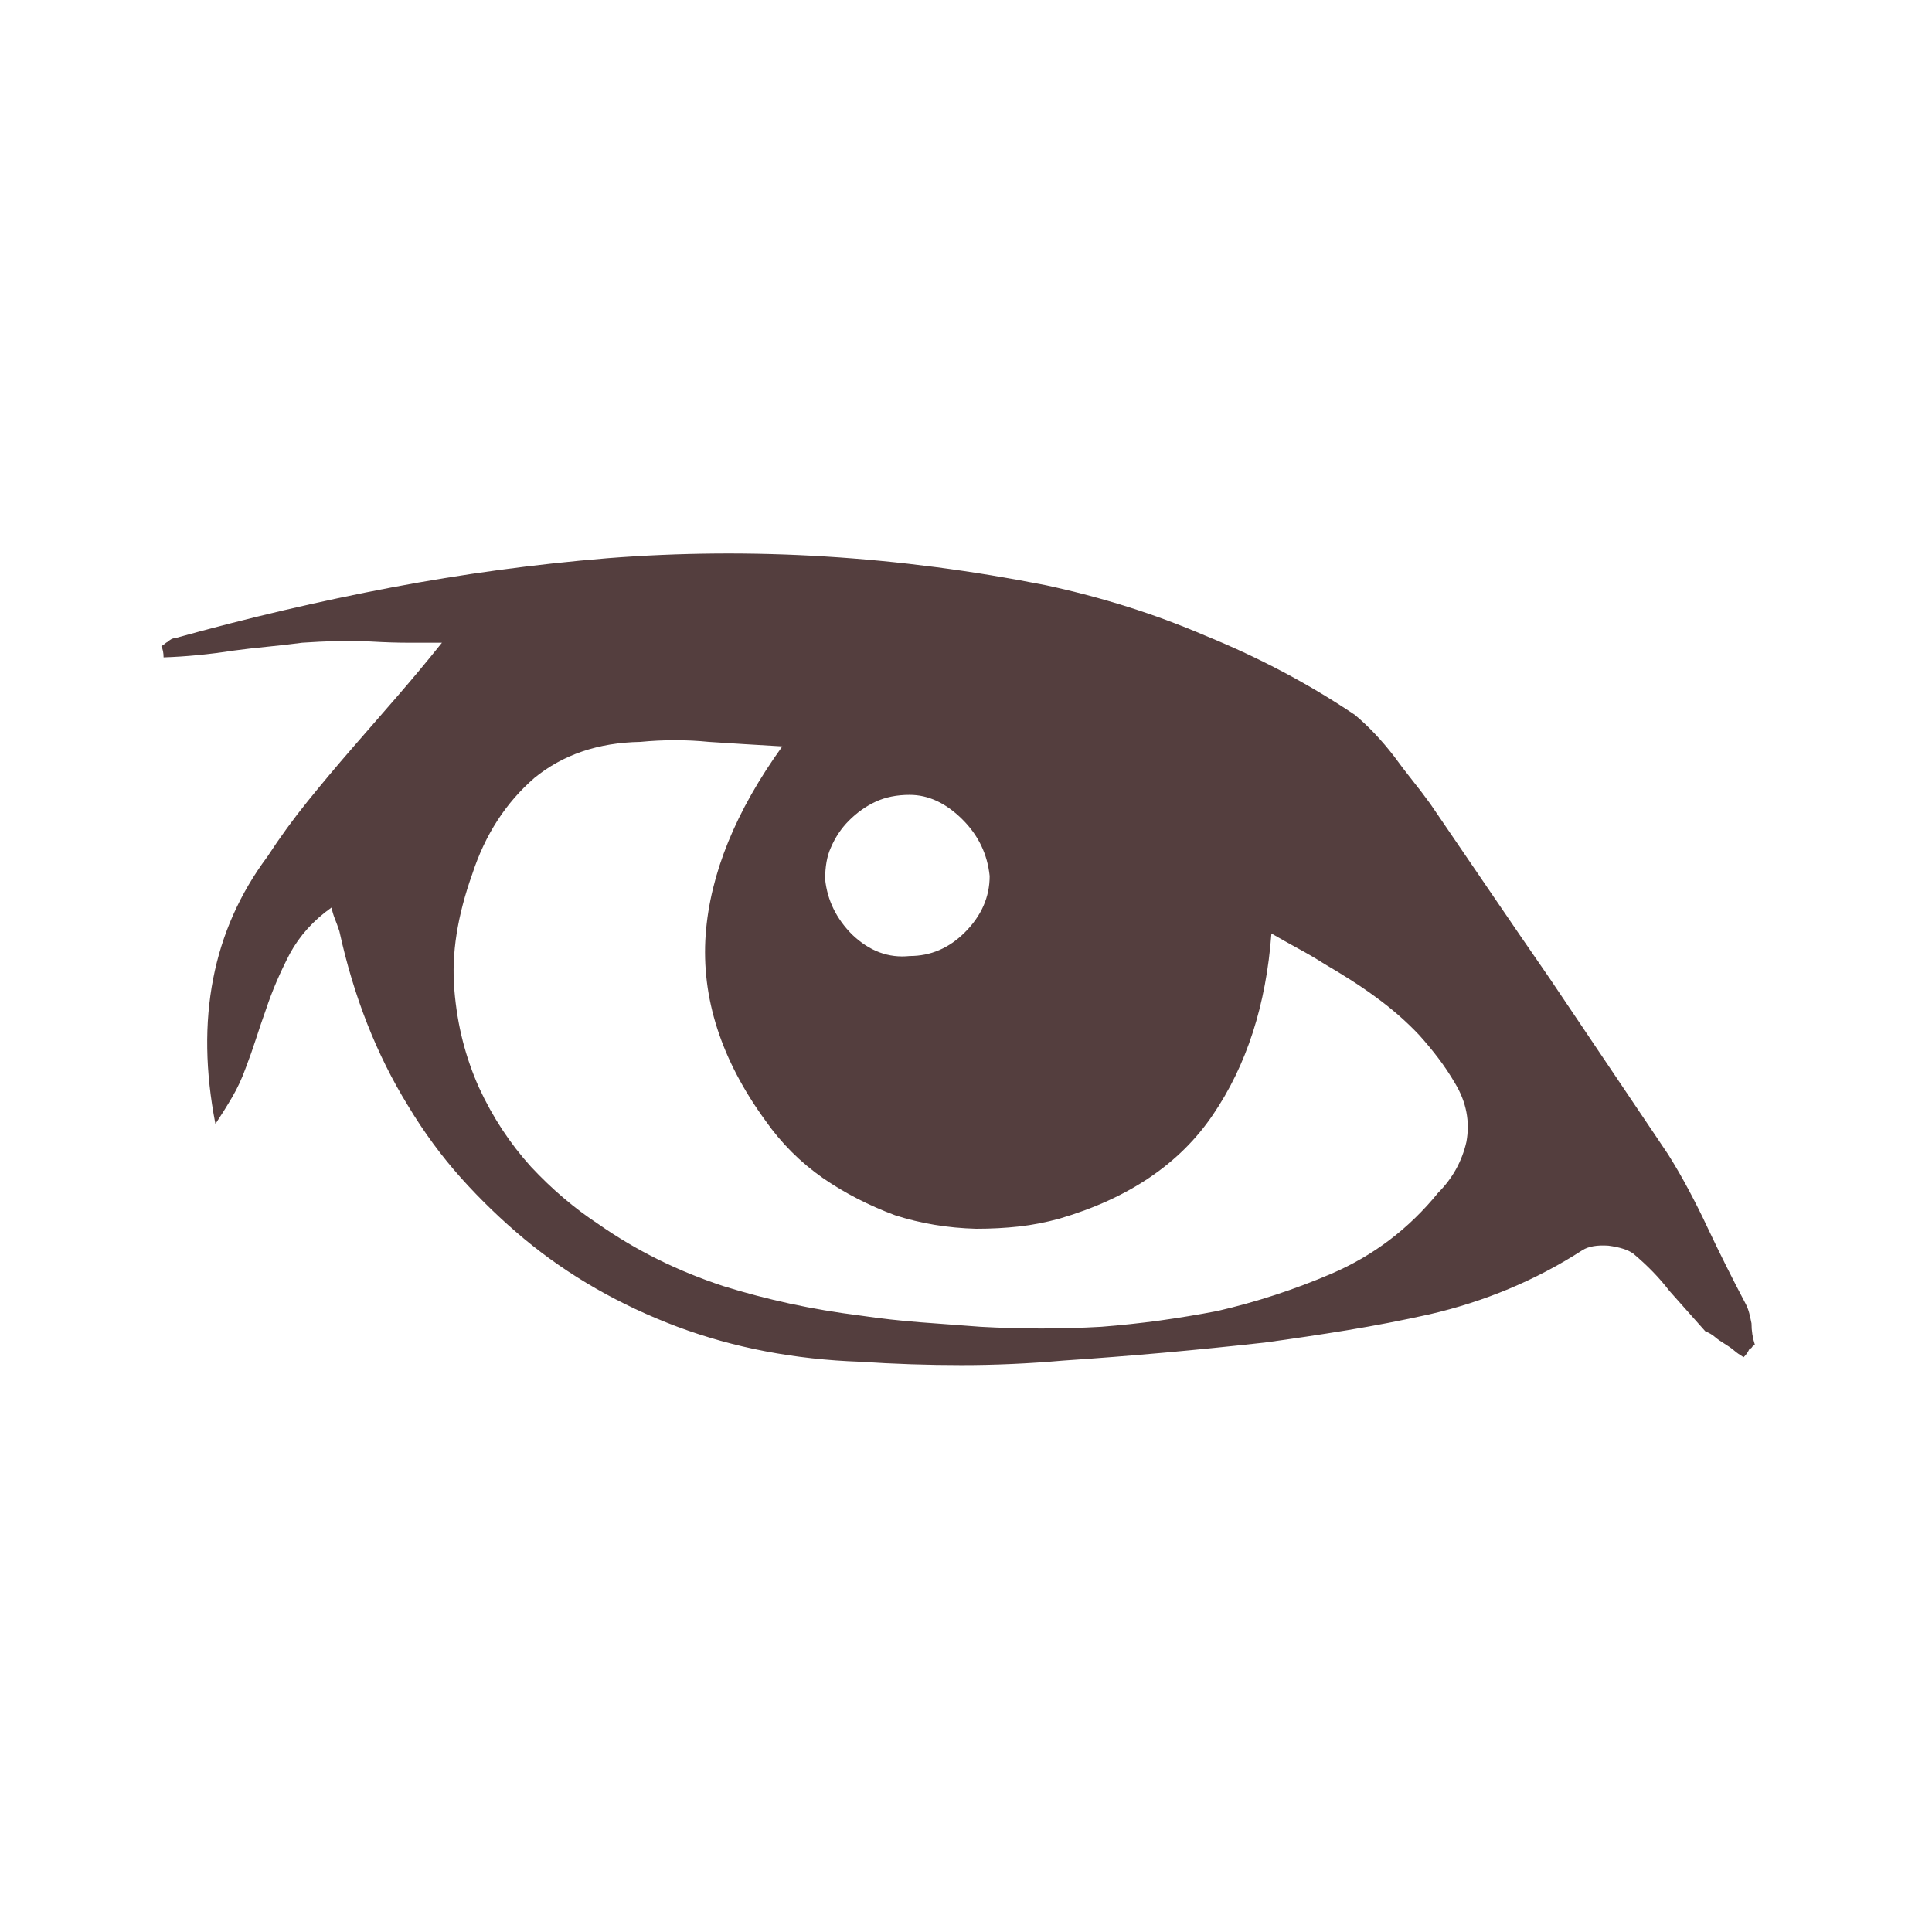 <?xml version="1.0" encoding="UTF-8"?>
<svg width="48px" height="48px" viewBox="0 0 48 48" version="1.1" xmlns="http://www.w3.org/2000/svg" xmlns:xlink="http://www.w3.org/1999/xlink">
    <title>observation</title>
    <g id="Page-1" stroke="none" stroke-width="1" fill="none" fill-rule="evenodd">
        <g id="observation" fill="#543E3E" fill-rule="nonzero">
            <g id="" transform="translate(4.008, 13.751)">
                <path d="M39.368,18.653 C39.405,18.727 39.433,18.802 39.452,18.877 C39.471,18.951 39.489,19.035 39.508,19.129 C39.508,19.315 39.536,19.493 39.592,19.661 C39.555,19.679 39.531,19.698 39.522,19.717 C39.513,19.735 39.489,19.754 39.452,19.773 C39.433,19.81 39.415,19.843 39.396,19.871 C39.377,19.899 39.349,19.931 39.312,19.969 C39.219,19.913 39.139,19.857 39.074,19.801 C39.009,19.745 38.929,19.689 38.836,19.633 C38.743,19.577 38.663,19.521 38.598,19.465 C38.533,19.409 38.453,19.362 38.36,19.325 C38.211,19.157 38.061,18.989 37.912,18.821 C37.763,18.653 37.613,18.485 37.464,18.317 C37.221,17.999 36.923,17.691 36.568,17.393 C36.437,17.299 36.232,17.234 35.952,17.197 C35.672,17.178 35.457,17.215 35.308,17.309 C34.151,18.055 32.881,18.587 31.5,18.905 C30.828,19.054 30.151,19.185 29.47,19.297 C28.789,19.409 28.103,19.511 27.412,19.605 C26.572,19.698 25.737,19.782 24.906,19.857 C24.075,19.931 23.24,19.997 22.4,20.053 C21.56,20.127 20.72,20.165 19.88,20.165 C19.04,20.165 18.2,20.137 17.36,20.081 C15.736,20.025 14.224,19.735 12.824,19.213 C11.387,18.671 10.117,17.943 9.016,17.029 C8.456,16.562 7.933,16.058 7.448,15.517 C6.963,14.975 6.524,14.378 6.132,13.725 C5.348,12.455 4.779,11.009 4.424,9.385 C4.387,9.273 4.349,9.17 4.312,9.077 C4.275,8.983 4.247,8.89 4.228,8.797 C3.78,9.114 3.435,9.497 3.192,9.945 C2.949,10.411 2.753,10.869 2.604,11.317 C2.511,11.578 2.427,11.825 2.352,12.059 C2.277,12.292 2.193,12.53 2.1,12.773 C2.007,13.034 1.895,13.277 1.764,13.501 C1.633,13.725 1.493,13.949 1.344,14.173 C0.84,11.578 1.269,9.366 2.632,7.537 C2.949,7.051 3.285,6.589 3.64,6.151 C3.995,5.712 4.359,5.278 4.732,4.849 C5.105,4.419 5.479,3.99 5.852,3.561 C6.225,3.131 6.599,2.683 6.972,2.217 C6.692,2.217 6.412,2.217 6.132,2.217 C5.852,2.217 5.553,2.207 5.236,2.189 C4.937,2.17 4.643,2.165 4.354,2.175 C4.065,2.184 3.78,2.198 3.5,2.217 C3.22,2.254 2.935,2.287 2.646,2.315 C2.357,2.343 2.072,2.375 1.792,2.413 C1.195,2.506 0.616,2.562 0.056,2.581 C0.056,2.469 0.037,2.375 0,2.301 C0.037,2.282 0.065,2.263 0.084,2.245 C0.103,2.226 0.131,2.207 0.168,2.189 C0.224,2.133 0.28,2.105 0.336,2.105 C2.147,1.601 3.939,1.181 5.712,0.845 C7.485,0.509 9.277,0.266 11.088,0.117 C14.672,-0.163 18.303,0.061 21.98,0.789 C22.671,0.938 23.343,1.115 23.996,1.321 C24.649,1.526 25.303,1.769 25.956,2.049 C27.281,2.59 28.513,3.243 29.652,4.009 C29.988,4.289 30.315,4.634 30.632,5.045 C30.781,5.25 30.931,5.446 31.08,5.633 C31.229,5.819 31.379,6.015 31.528,6.221 C32.013,6.93 32.503,7.649 32.998,8.377 C33.493,9.105 33.992,9.833 34.496,10.561 L37.436,14.929 C37.623,15.227 37.795,15.526 37.954,15.825 C38.113,16.123 38.267,16.431 38.416,16.749 C38.715,17.383 39.032,18.018 39.368,18.653 Z M31.724,15.881 C32.079,15.526 32.312,15.106 32.424,14.621 C32.517,14.117 32.424,13.631 32.144,13.165 C32.013,12.941 31.873,12.731 31.724,12.535 C31.575,12.339 31.416,12.147 31.248,11.961 C30.931,11.625 30.567,11.307 30.156,11.009 C29.951,10.859 29.745,10.719 29.54,10.589 C29.335,10.458 29.12,10.327 28.896,10.197 C28.691,10.066 28.476,9.94 28.252,9.819 C28.028,9.697 27.804,9.571 27.58,9.441 C27.449,11.214 26.964,12.717 26.124,13.949 C25.303,15.162 24.033,16.021 22.316,16.525 C21.98,16.618 21.644,16.683 21.308,16.721 C20.972,16.758 20.617,16.777 20.244,16.777 C19.535,16.758 18.863,16.646 18.228,16.441 C17.575,16.198 16.977,15.89 16.436,15.517 C15.876,15.125 15.4,14.649 15.008,14.089 C13.907,12.577 13.412,11.037 13.524,9.469 C13.636,7.957 14.271,6.398 15.428,4.793 C15.111,4.774 14.798,4.755 14.49,4.737 C14.182,4.718 13.888,4.699 13.608,4.681 C13.048,4.625 12.479,4.625 11.9,4.681 C10.855,4.699 9.977,4.998 9.268,5.577 C8.559,6.193 8.045,6.986 7.728,7.957 C7.541,8.479 7.411,8.979 7.336,9.455 C7.261,9.931 7.243,10.393 7.28,10.841 C7.317,11.289 7.387,11.713 7.49,12.115 C7.593,12.516 7.728,12.903 7.896,13.277 C8.232,14.005 8.661,14.658 9.184,15.237 C9.707,15.797 10.267,16.273 10.864,16.665 C11.797,17.318 12.833,17.831 13.972,18.205 C14.513,18.373 15.064,18.517 15.624,18.639 C16.184,18.76 16.763,18.858 17.36,18.933 C17.864,19.007 18.363,19.063 18.858,19.101 C19.353,19.138 19.852,19.175 20.356,19.213 C21.364,19.269 22.363,19.269 23.352,19.213 C23.837,19.175 24.318,19.124 24.794,19.059 C25.27,18.993 25.751,18.914 26.236,18.821 C27.207,18.597 28.149,18.289 29.064,17.897 C30.109,17.449 30.996,16.777 31.724,15.881 Z M18.592,5.997 C18.275,5.997 17.995,6.053 17.752,6.165 C17.509,6.277 17.285,6.435 17.08,6.641 C16.987,6.734 16.903,6.837 16.828,6.949 C16.753,7.061 16.688,7.182 16.632,7.313 C16.539,7.518 16.492,7.779 16.492,8.097 C16.548,8.619 16.772,9.077 17.164,9.469 C17.593,9.879 18.069,10.057 18.592,10.001 C19.115,10.001 19.572,9.805 19.964,9.413 C20.375,9.002 20.58,8.535 20.58,8.013 C20.524,7.471 20.3,7.005 19.908,6.613 C19.497,6.202 19.059,5.997 18.592,5.997 Z" id="Shape"></path>
            </g>
        </g>
    </g>
</svg>